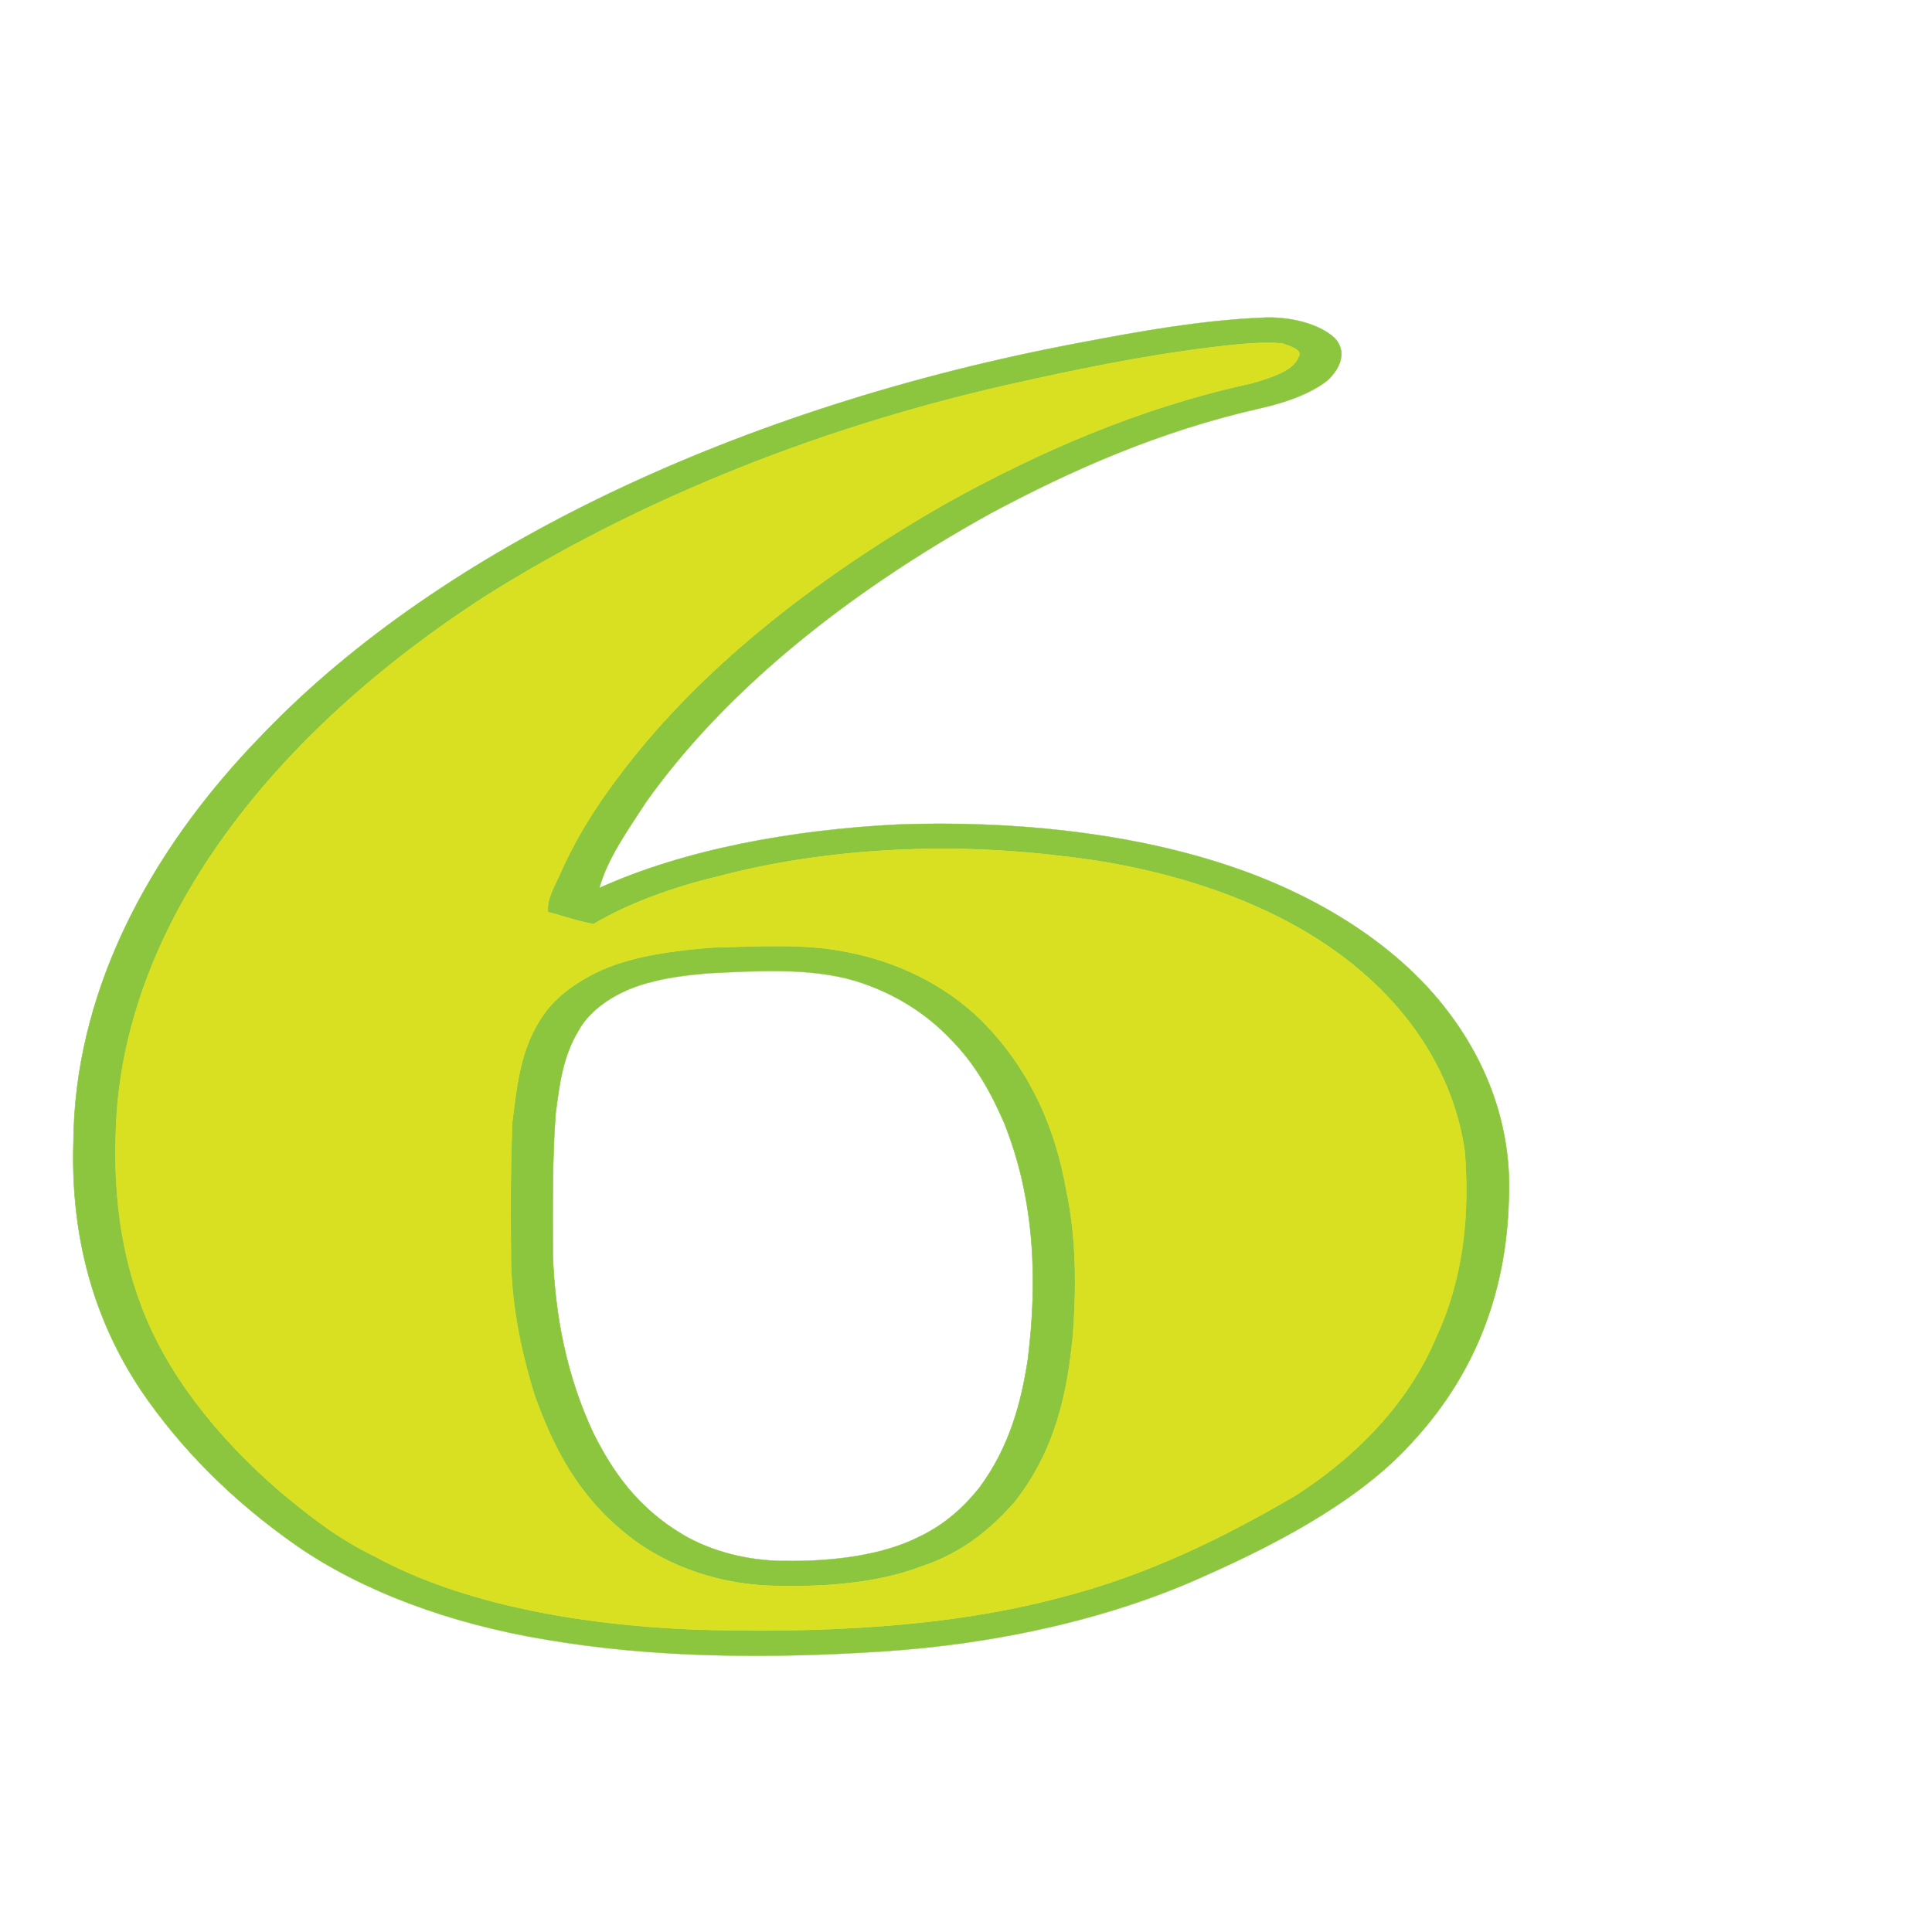 <?xml version="1.0" encoding="UTF-8" standalone="no"?>
<svg
   xmlns:osb="http://www.openswatchbook.org/uri/2009/osb"
   xmlns:dc="http://purl.org/dc/elements/1.1/"
   xmlns:cc="http://creativecommons.org/ns#"
   xmlns:rdf="http://www.w3.org/1999/02/22-rdf-syntax-ns#"
   xmlns:svg="http://www.w3.org/2000/svg"
   xmlns="http://www.w3.org/2000/svg"
   xmlns:sodipodi="http://sodipodi.sourceforge.net/DTD/sodipodi-0.dtd"
   xmlns:inkscape="http://www.inkscape.org/namespaces/inkscape"
   version="1.1"
   id="Capa_1"
   x="0px"
   y="0px"
   viewBox="0 0 58 58"
   style="enable-background:new 0 0 58 58;"
   xml:space="preserve"
   sodipodi:docname="6.svg"
   inkscape:version="1.0.2 (e86c870879, 2021-01-15)"><defs
   id="defs61"><linearGradient
   id="linearGradient912"
   osb:paint="solid"><stop
     style="stop-color:#888888;stop-opacity:1;"
     offset="0"
     id="stop910" /></linearGradient>
	
	
</defs><sodipodi:namedview
   pagecolor="#ffffff"
   bordercolor="#666666"
   borderopacity="1"
   objecttolerance="10"
   gridtolerance="10"
   guidetolerance="10"
   inkscape:pageopacity="0"
   inkscape:pageshadow="2"
   inkscape:window-width="1680"
   inkscape:window-height="982"
   id="namedview59"
   showgrid="false"
   inkscape:zoom="2.4169642"
   inkscape:cx="-6.8591814"
   inkscape:cy="153.62364"
   inkscape:window-x="0"
   inkscape:window-y="15"
   inkscape:window-maximized="1"
   inkscape:current-layer="Capa_1"
   inkscape:document-rotation="0" />
















<g
   id="g344"
   transform="matrix(0.16,0,0,0.095,-3.603,-128.27)"><path
     fill="#8bc63e"
     stroke="#8bc63e"
     stroke-width="0.094"
     d="m 225.37,1458.44 c 10.96,-3.5 22.11,-6.91 33.64,-7.81 5.35,-0.6 11.02,1.82 13.93,6.42 2.37,4.28 1.09,9.59 -1.44,13.5 -3.15,4.08 -7.66,6.84 -12.43,8.65 -19.06,7.23 -35.62,19.66 -50.65,33.2 -27.47,25.59 -50.11,56.67 -64.72,91.33 -3.4,8.84 -7.2,17.71 -8.74,27.09 16.04,-12.21 36.14,-18.39 56.06,-20.07 21.11,-1.26 42.87,2.41 61.51,12.73 17.86,9.86 31.96,25.87 40.66,44.24 9.19,19.31 13.08,40.93 12.4,62.25 -0.47,26.05 -5.32,52.58 -17.91,75.64 -9.15,17.35 -23.67,31.09 -39.24,42.68 -17.45,13.35 -38.65,21.42 -60.45,23.8 -21,2.28 -42.67,2.14 -63.1,-3.77 -18.01,-5.01 -34.49,-15.4 -46.65,-29.6 -12.36,-14.49 -22,-31.2 -29.13,-48.82 -9.96,-24.98 -13.3,-52.13 -12.8,-78.88 0.19,-45.17 12.99,-90.04 35.67,-129.04 33.31,-58.41 89.28,-103.32 153.39,-123.54 m 24.7,1.47 c -13.36,2.74 -26.25,7.28 -38.98,12.11 -37.09,14.27 -70.3,37.72 -97.49,66.58 -40.36,43.89 -66.08,101.66 -69.08,161.42 -0.92,21.08 -0.08,42.36 4.56,63 4.72,21.06 13.91,41.01 26.14,58.76 5.23,7.32 10.66,14.65 17.7,20.34 16.27,14.95 38.41,21.62 60.09,23.05 23.01,1.1 46.86,-0.53 68.16,-10.02 16.88,-7.2 31.06,-19.27 44.06,-31.97 13.11,-14.04 22.09,-31.67 26.71,-50.25 5.27,-19.13 6.31,-39.15 5.4,-58.88 -2.03,-23.86 -10.36,-47.82 -26.5,-65.85 -12.68,-14.21 -30.16,-23.97 -48.89,-27.41 -21.55,-4.54 -44.5,-2.6 -64.69,6.37 -8.65,3.47 -16.74,8.48 -23.38,15.06 -3.01,-0.89 -5.69,-2.58 -8.56,-3.78 -0.26,-4.07 1.19,-7.94 2.2,-11.81 2.71,-10.39 6.34,-20.54 10.75,-30.33 14.53,-33.1 36.36,-62.73 62.43,-87.66 16.65,-15.42 35.22,-29.44 56.7,-37.32 3.61,-1.77 7.88,-4.01 8.75,-8.32 0.91,-2.21 -1.59,-3.38 -3.08,-4.3 -4.37,-0.55 -8.72,0.39 -13,1.21 z"
     id="path338" /><path
     fill="#8bc63e"
     stroke="#8bc63e"
     stroke-width="0.094"
     d="m 156.47,1649.61 c 8.46,-0.33 17.28,-1.36 25.42,1.59 11.06,3.73 19.62,12.57 25.38,22.48 9.12,15.97 13.38,34.26 15.3,52.4 1.93,15.2 1.93,30.58 1.28,45.87 -1.01,18.01 -3.21,36.41 -10.95,52.93 -4.18,8 -9.55,15.98 -17.65,20.44 -8.35,5.34 -18.6,6.53 -28.3,5.98 -10.96,-0.66 -20.67,-7.6 -26.94,-16.31 -9.54,-12.87 -13.94,-28.64 -17.24,-44.08 -2.75,-15.13 -4.51,-30.5 -4.39,-45.88 -0.13,-13.31 -0.04,-26.61 0.23,-39.91 0.91,-11.63 1.41,-23.6 5.98,-34.5 2.33,-5.56 6.23,-10.37 10.99,-14.02 6.08,-4.39 13.57,-6.09 20.89,-6.99 m -0.98,8.15 c -3.52,0.53 -7.06,1.18 -10.35,2.6 -6.78,2.68 -11.93,8.76 -14.12,15.64 -2.99,8.35 -3.55,17.28 -4.25,26.04 -0.67,14.99 -0.53,29.99 -0.53,44.99 0.43,18.88 2.53,37.84 7.61,56.08 3.45,11.63 8.12,23.45 16.89,32.16 5.08,5.01 12.01,8.27 19.23,8.2 8.8,0.19 18.11,-1.76 24.97,-7.59 5.1,-4.09 8.6,-9.78 11.37,-15.59 5.59,-12.73 7.8,-26.62 9.06,-40.36 1.85,-25 1.37,-50.43 -4.44,-74.91 -2.39,-9.24 -5.3,-18.48 -10.21,-26.72 -4.23,-7.44 -10.14,-14.23 -17.83,-18.18 -8.51,-4.18 -18.28,-3.09 -27.4,-2.36 z"
     id="path340" /><path
     fill="#d9e021"
     stroke="#d9e021"
     stroke-width="0.094"
     d="m 250.07,1459.91 c 4.28,-0.82 8.63,-1.76 13,-1.21 1.49,0.92 3.99,2.09 3.08,4.3 -0.87,4.31 -5.14,6.55 -8.75,8.32 -21.48,7.88 -40.05,21.9 -56.7,37.32 -26.07,24.93 -47.9,54.56 -62.43,87.66 -4.41,9.79 -8.04,19.94 -10.75,30.33 -1.01,3.87 -2.46,7.74 -2.2,11.81 2.87,1.2 5.55,2.89 8.56,3.78 6.64,-6.58 14.73,-11.59 23.38,-15.06 20.19,-8.97 43.14,-10.91 64.69,-6.37 18.73,3.44 36.21,13.2 48.89,27.41 16.14,18.03 24.47,41.99 26.5,65.85 0.91,19.73 -0.13,39.75 -5.4,58.88 -4.62,18.58 -13.6,36.21 -26.71,50.25 -13,12.7 -27.18,24.77 -44.06,31.97 -21.3,9.49 -45.15,11.12 -68.16,10.02 -21.68,-1.43 -43.82,-8.1 -60.09,-23.05 -7.04,-5.69 -12.47,-13.02 -17.7,-20.34 -12.23,-17.75 -21.42,-37.7 -26.14,-58.76 -4.64,-20.64 -5.48,-41.92 -4.56,-63 3,-59.76 28.72,-117.53 69.08,-161.42 27.19,-28.86 60.4,-52.31 97.49,-66.58 12.73,-4.83 25.62,-9.37 38.98,-12.11 m -93.6,189.7 c -7.32,0.9 -14.81,2.6 -20.89,6.99 -4.76,3.65 -8.66,8.46 -10.99,14.02 -4.57,10.9 -5.07,22.87 -5.98,34.5 -0.27,13.3 -0.36,26.6 -0.23,39.91 -0.12,15.38 1.64,30.75 4.39,45.88 3.3,15.44 7.7,31.21 17.24,44.08 6.27,8.71 15.98,15.65 26.94,16.31 9.7,0.55 19.95,-0.64 28.3,-5.98 8.1,-4.46 13.47,-12.44 17.65,-20.44 7.74,-16.52 9.94,-34.92 10.95,-52.93 0.65,-15.29 0.65,-30.67 -1.28,-45.87 -1.92,-18.14 -6.18,-36.43 -15.3,-52.4 -5.76,-9.91 -14.32,-18.75 -25.38,-22.48 -8.14,-2.95 -16.96,-1.92 -25.42,-1.59 z"
     id="path342" /></g></svg>
